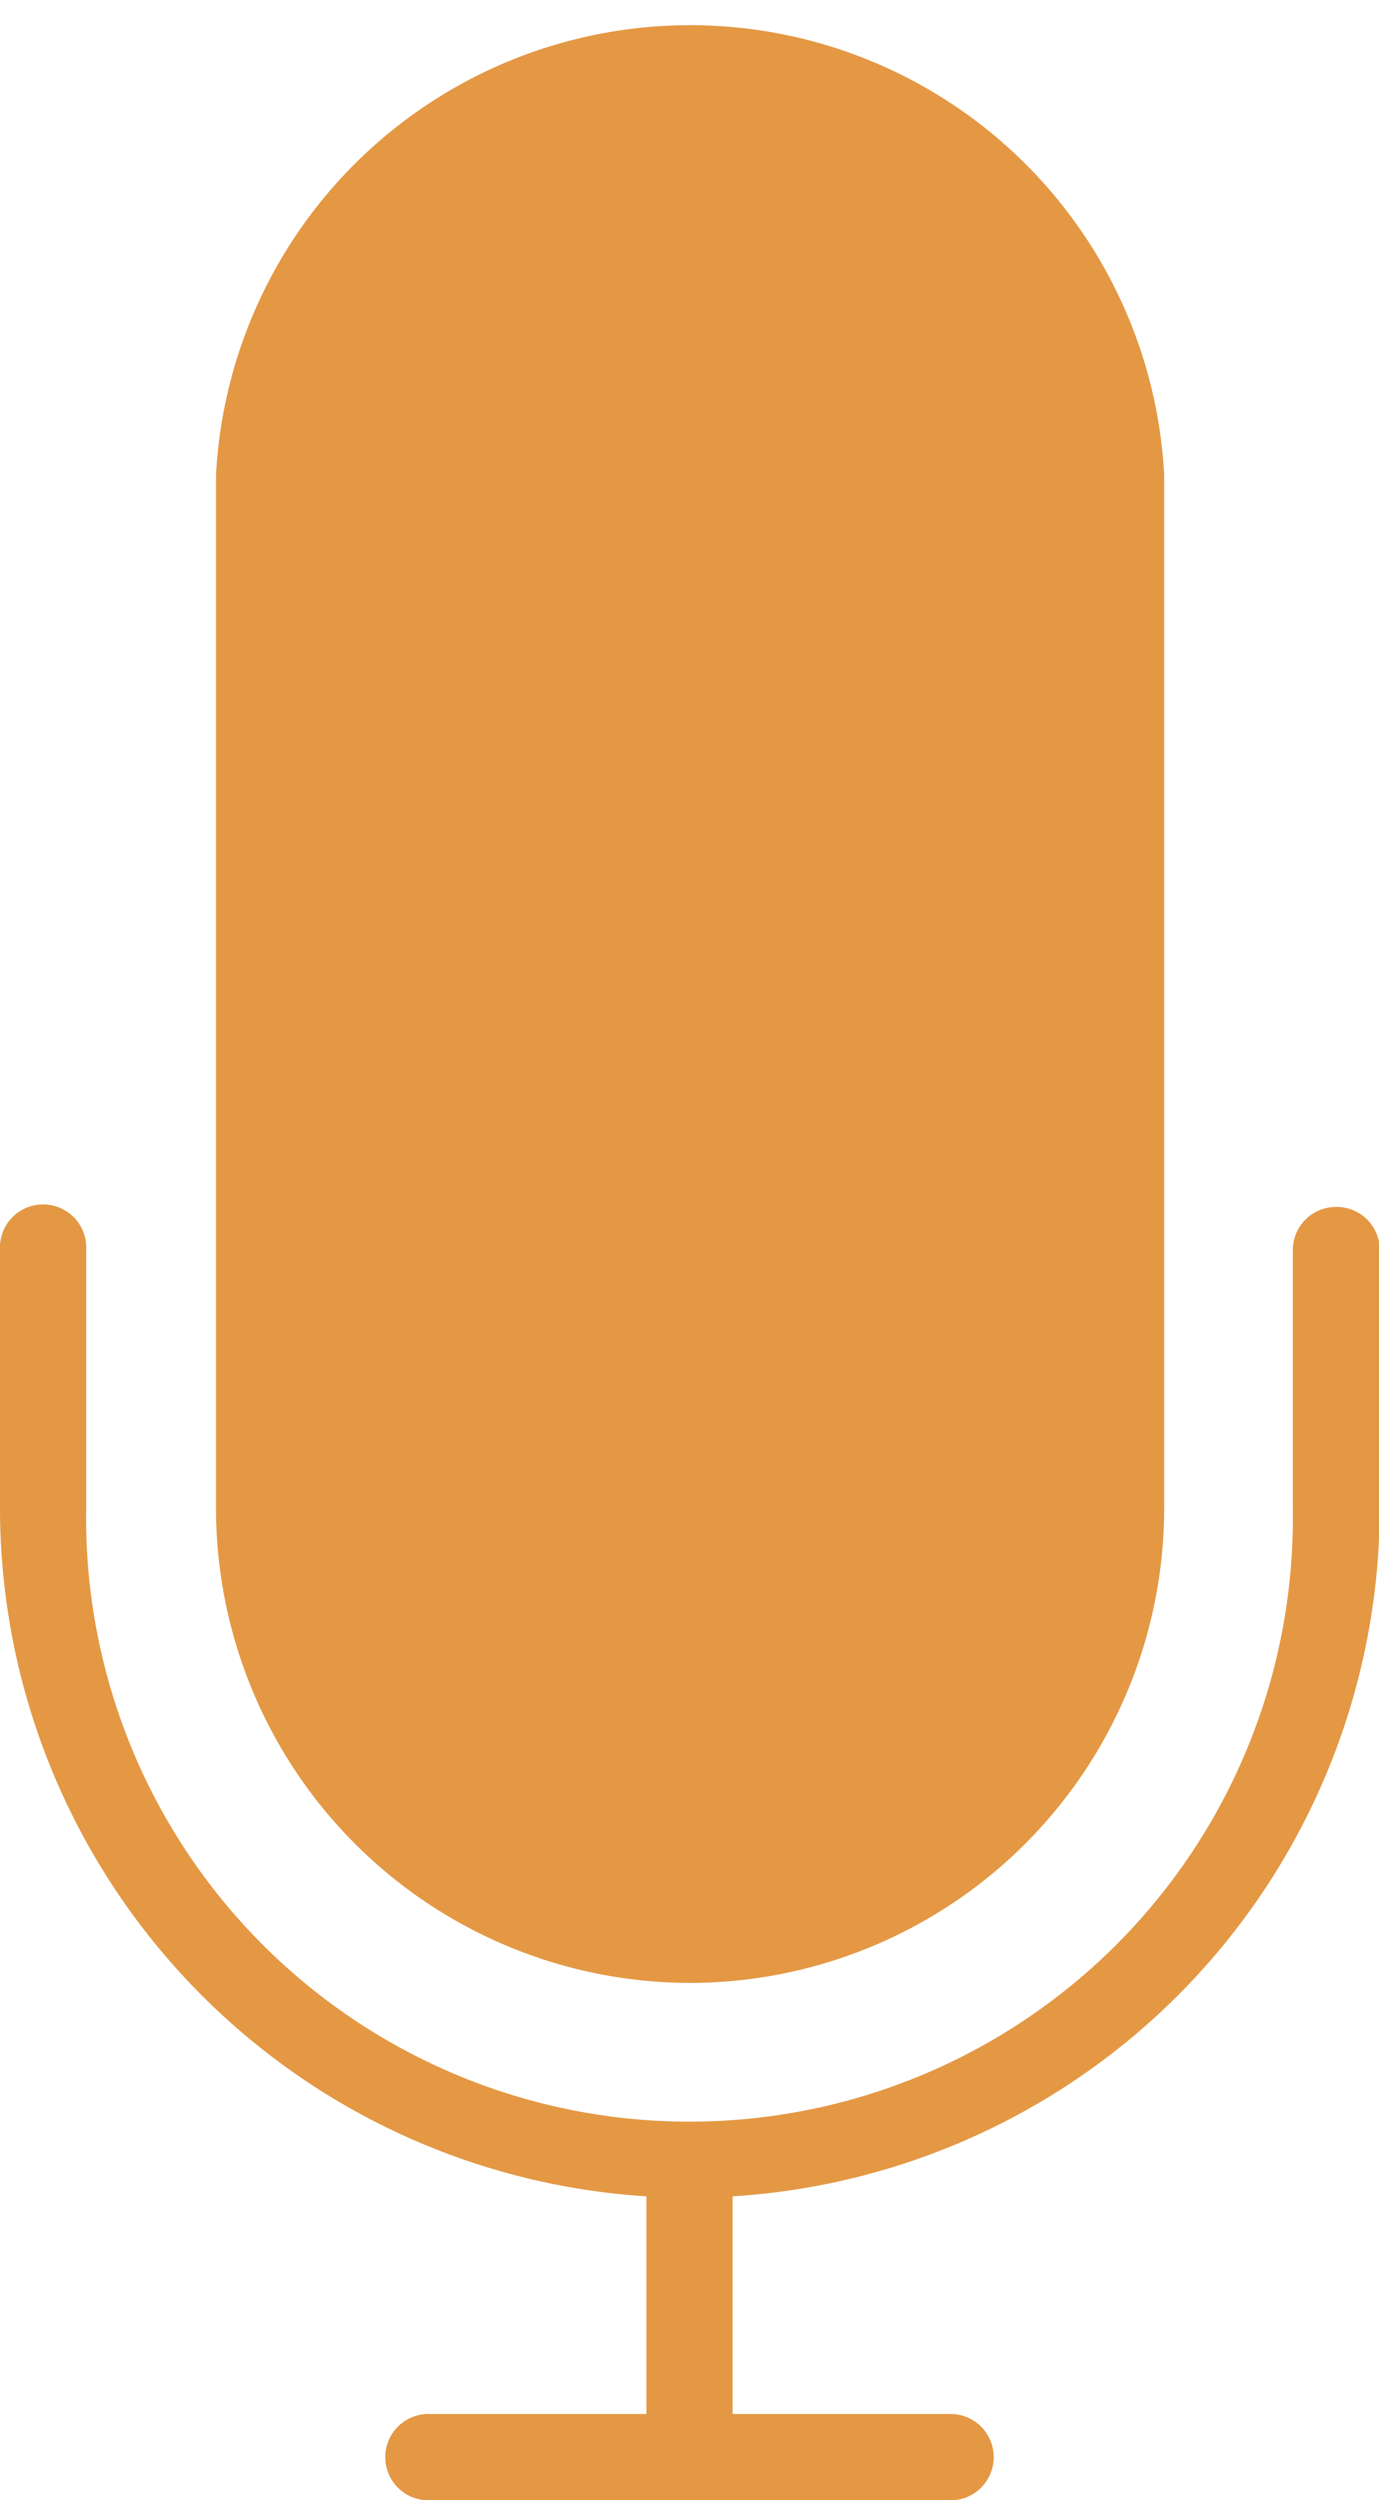 <svg xmlns="http://www.w3.org/2000/svg" viewBox="0 0 92.95 168.47"><defs><style>.cls-1{fill:#e49844;}</style></defs><title>Asset 3</title><g id="Layer_2" data-name="Layer 2"><g id="Слой_1" data-name="Слой 1"><path class="cls-1" d="M90.05,81.33a2.91,2.91,0,0,0-2.91,2.91v17.42a40.67,40.67,0,1,1-81.33,0V84.24a2.91,2.91,0,1,0-5.81,0v17.42A46.49,46.49,0,0,0,43.57,148v14.67H29.05a2.91,2.91,0,1,0,0,5.81H63.9a2.91,2.91,0,1,0,0-5.81H49.38V148A46.49,46.49,0,0,0,93,101.66V84.24A2.9,2.9,0,0,0,90.05,81.33Z"/><path class="cls-1" d="M46.47,133.62a32,32,0,0,0,32-32V32a32,32,0,0,0-63.91,0v69.71A32,32,0,0,0,46.47,133.62Z"/></g></g></svg>